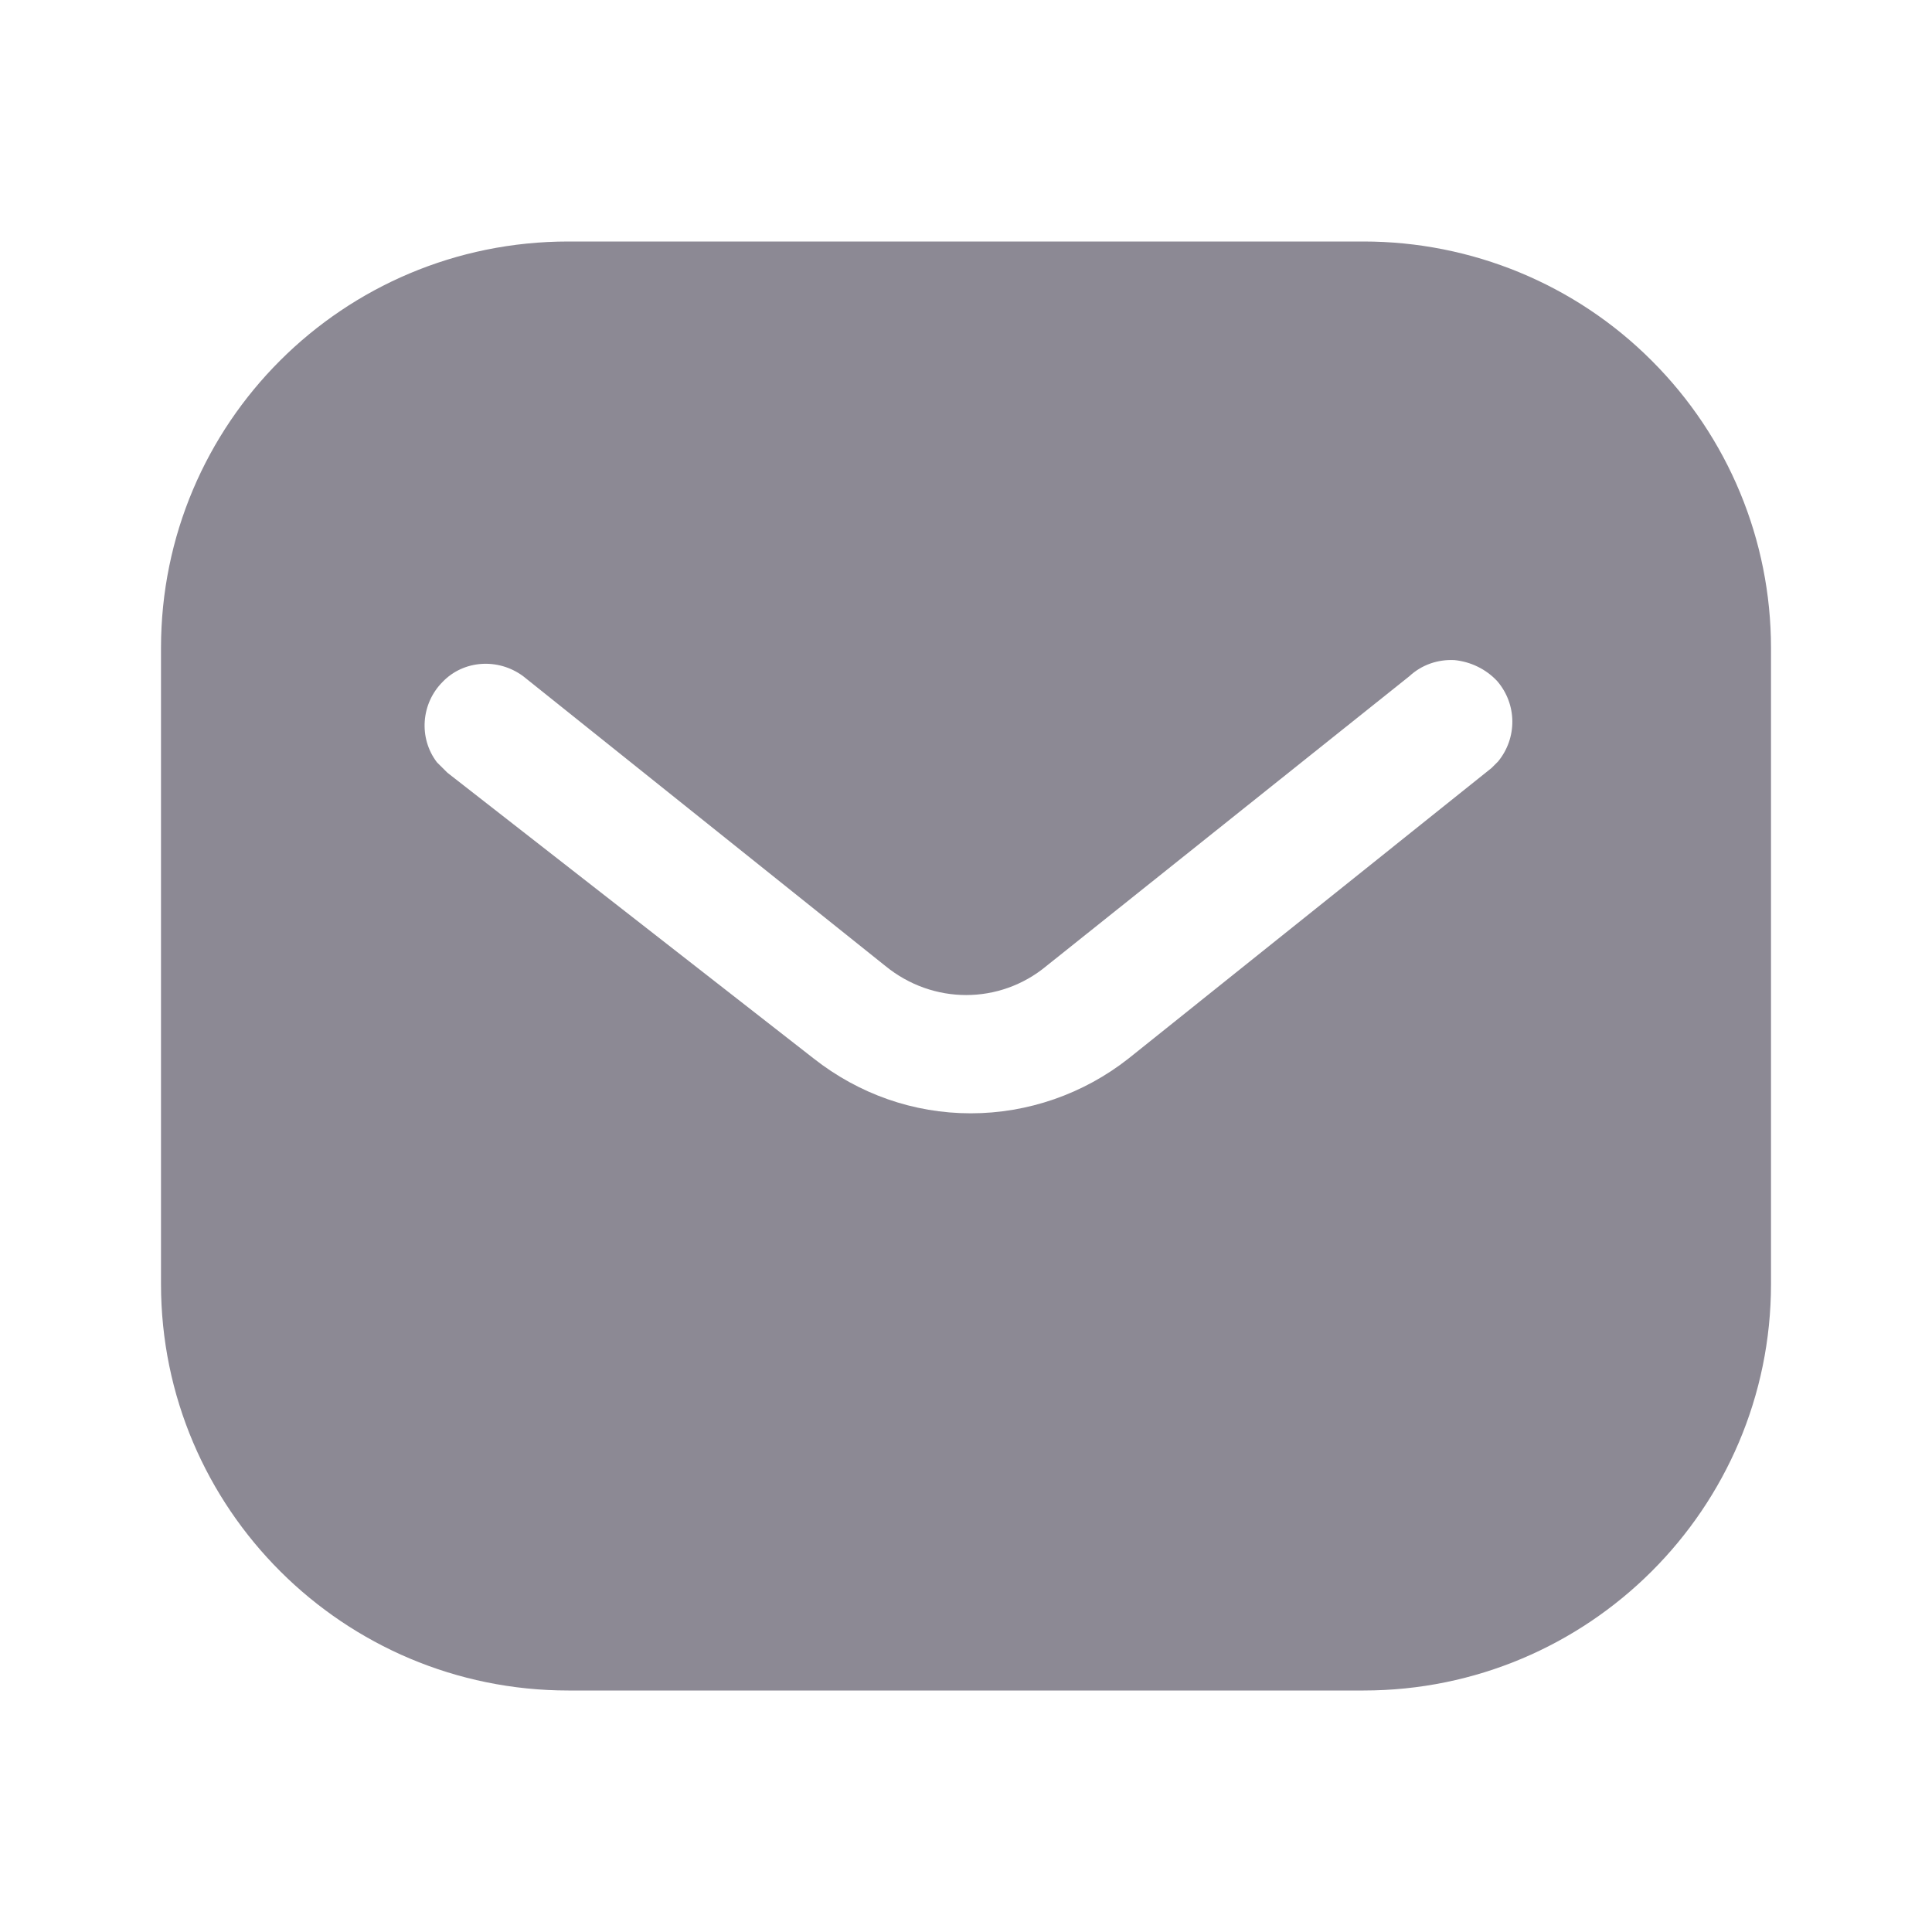<svg width="24" height="24" viewBox="0 0 24 24" fill="none" xmlns="http://www.w3.org/2000/svg">
<path fill-rule="evenodd" clip-rule="evenodd" d="M16.939 3C18.28 3 19.57 3.53 20.519 4.481C21.469 5.43 22 6.71 22 8.05V15.95C22 18.74 19.73 21 16.939 21H7.06C4.269 21 2 18.74 2 15.95V8.05C2 5.26 4.259 3 7.06 3H16.939ZM18.529 9.54L18.609 9.46C18.848 9.17 18.848 8.75 18.598 8.46C18.459 8.311 18.268 8.22 18.069 8.2C17.859 8.189 17.659 8.26 17.508 8.4L12.999 12C12.419 12.481 11.588 12.481 10.999 12L6.499 8.4C6.188 8.17 5.758 8.2 5.499 8.47C5.229 8.74 5.199 9.17 5.428 9.47L5.559 9.6L10.109 13.15C10.669 13.59 11.348 13.83 12.059 13.83C12.768 13.83 13.459 13.59 14.018 13.15L18.529 9.54Z" fill="#8C8994"/>
</svg>
